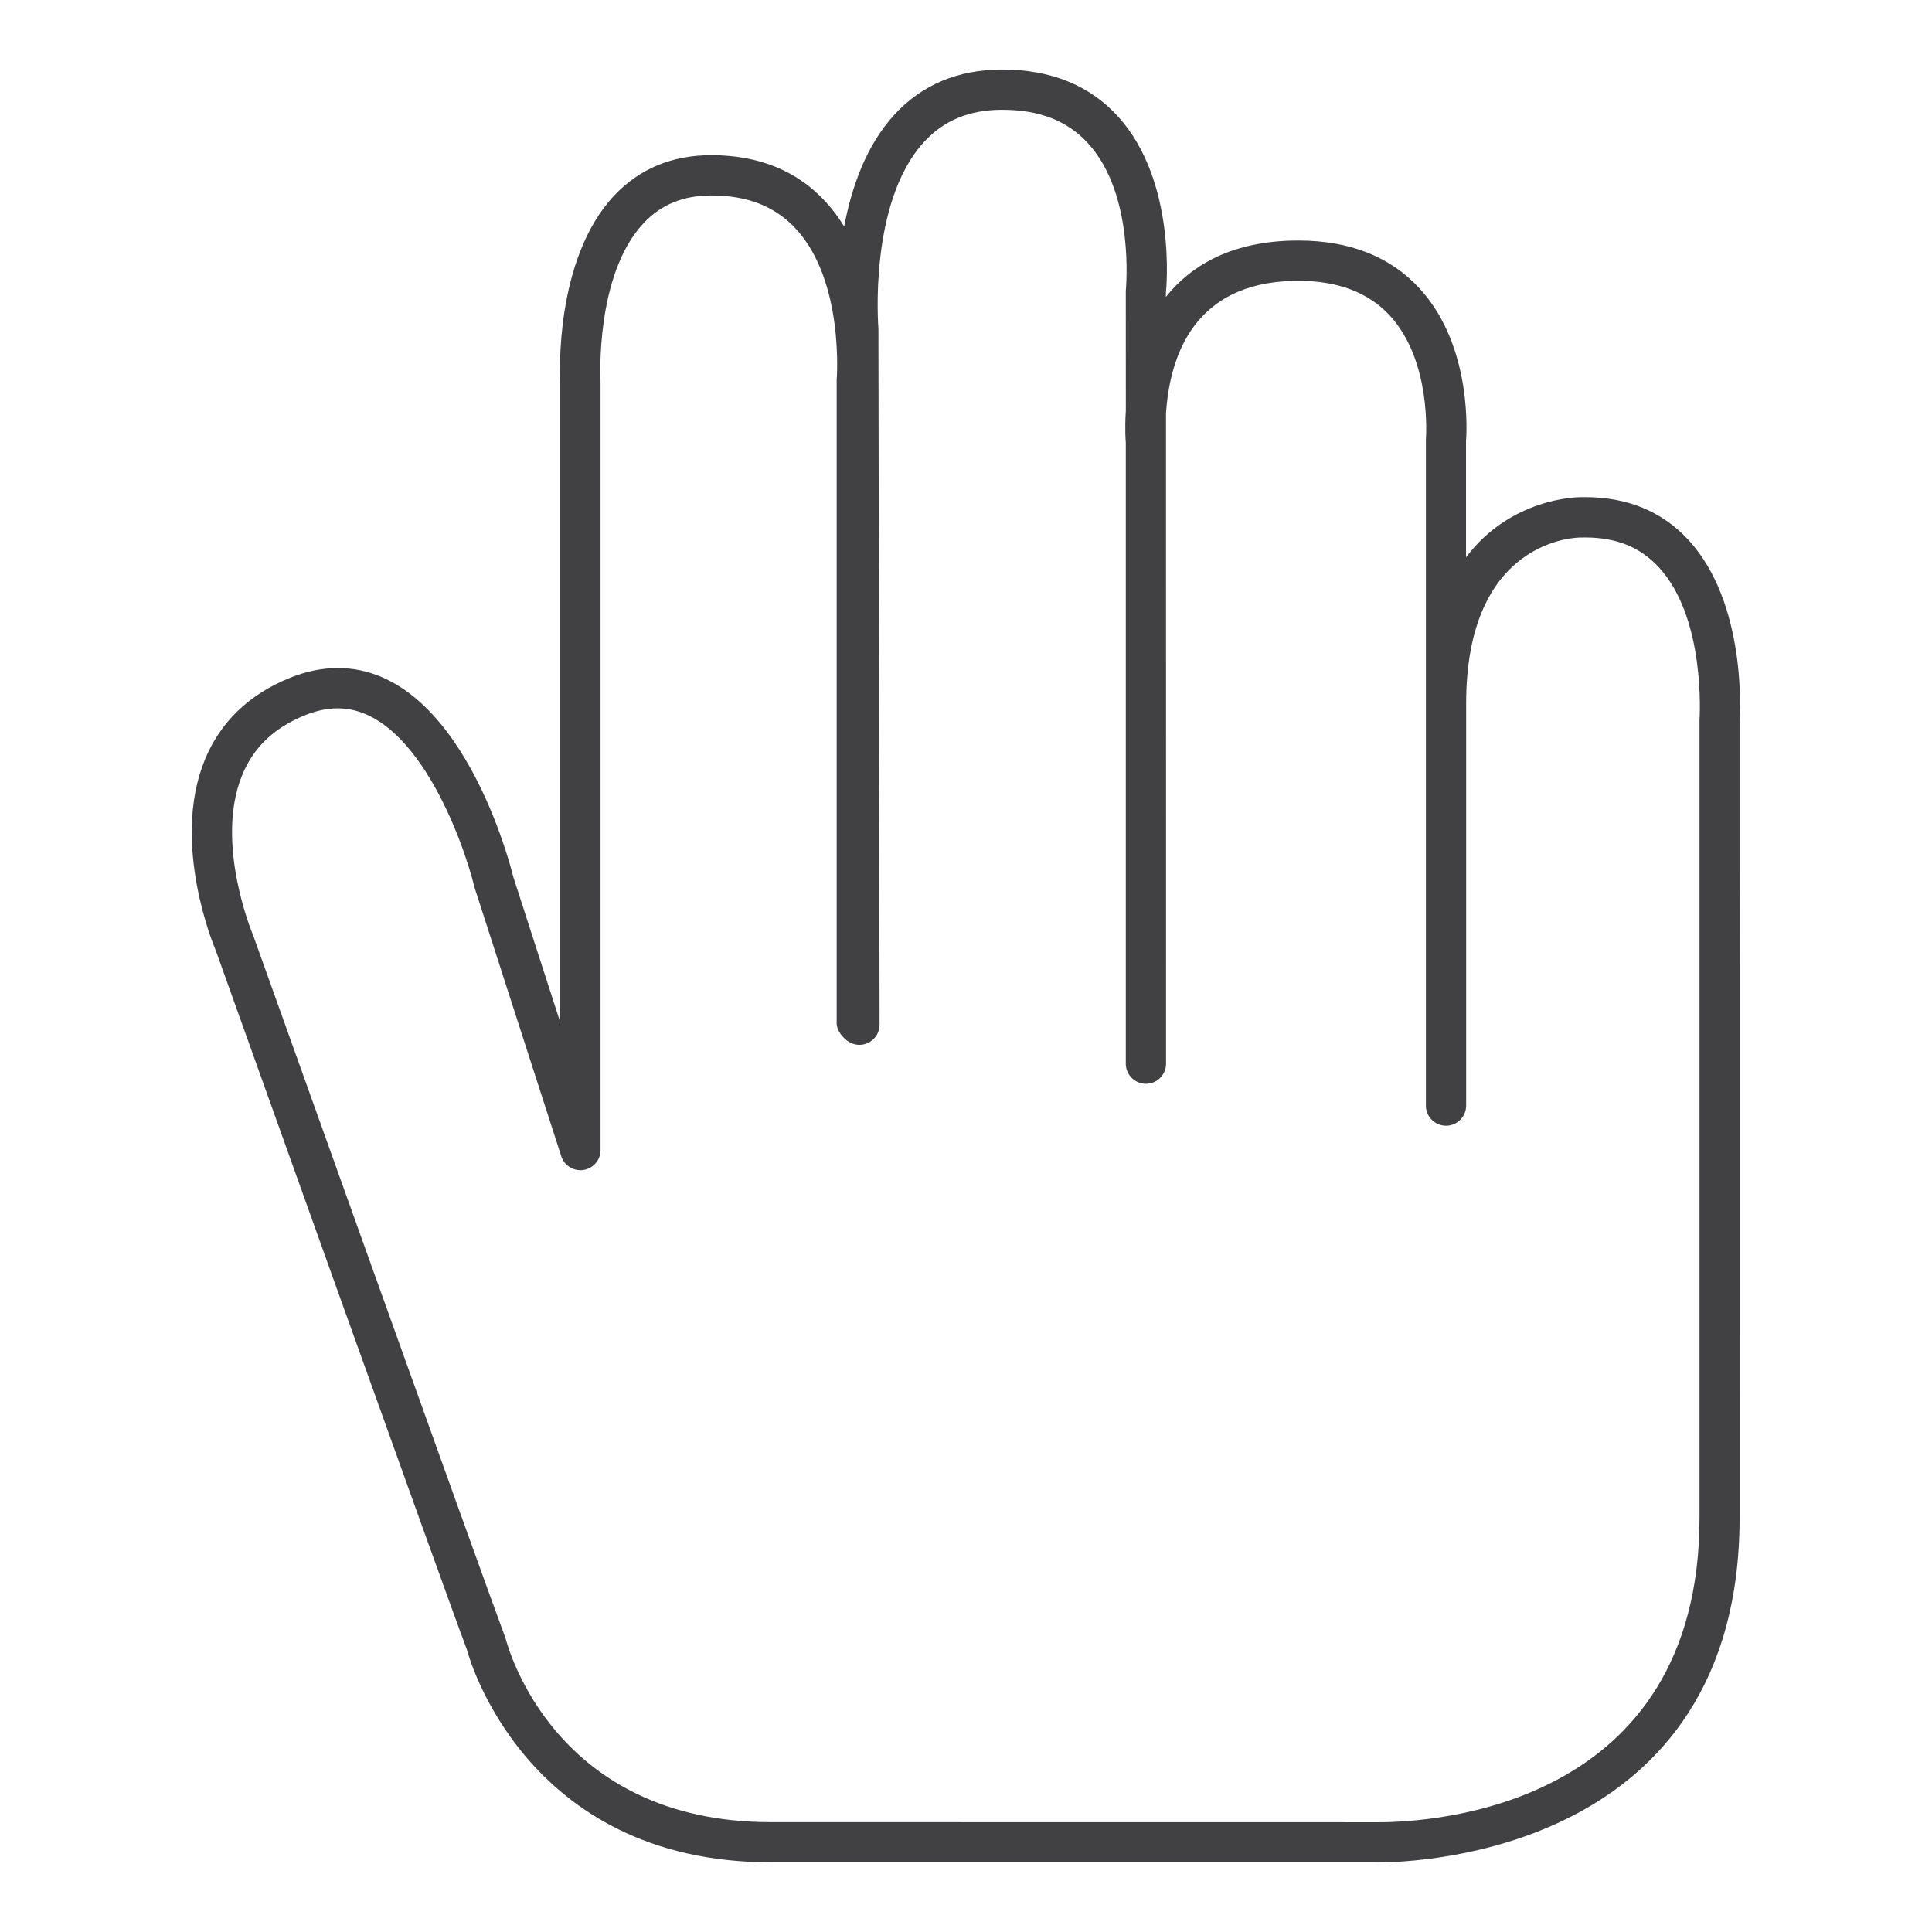 <?xml version="1.0" encoding="utf-8"?>
<!-- Generator: Adobe Illustrator 16.0.0, SVG Export Plug-In . SVG Version: 6.00 Build 0)  -->
<!DOCTYPE svg PUBLIC "-//W3C//DTD SVG 1.1//EN" "http://www.w3.org/Graphics/SVG/1.1/DTD/svg11.dtd">
<svg version="1.1" id="Layer_1" xmlns="http://www.w3.org/2000/svg" xmlns:xlink="http://www.w3.org/1999/xlink" x="0px" y="0px"
	 width="48px" height="48px" viewBox="0 0 48 48" enable-background="new 0 0 48 48" xml:space="preserve">
<path fill="#414042" d="M41.938,13.403c-0.649-0.698-1.508-1.052-2.552-1.052l-0.116,0.001c-0.104,0-1.742,0.025-2.847,1.494v-2.888
	c0.008-0.095,0.183-2.337-1.155-3.793c-0.725-0.789-1.737-1.189-3.008-1.189l-0.18,0.002c-1.54,0.044-2.508,0.64-3.114,1.399V7.284
	c0.012-0.113,0.271-2.77-1.179-4.379c-0.704-0.782-1.676-1.178-2.888-1.178c-1.094,0-1.997,0.379-2.681,1.125
	c-0.703,0.767-1.064,1.813-1.245,2.776c-0.132-0.217-0.284-0.424-0.461-0.616c-0.705-0.768-1.661-1.157-2.839-1.157
	c-0.973,0-1.783,0.336-2.408,0.998c-1.503,1.592-1.352,4.531-1.346,4.627v15.917l-1.166-3.609c-0.051-0.212-1.292-5.191-4.36-5.191
	c-0.395,0-0.802,0.085-1.21,0.252c-1.008,0.413-1.713,1.097-2.095,2.031c-0.85,2.079,0.238,4.655,0.273,4.734
	c0.057,0.16,5.725,16.014,6.242,17.379c0.013,0.053,1.38,5.276,7.548,5.276h14.943l0.152,0.002c0.919,0,8.974-0.24,8.974-8.568
	l-0.001-19.784C43.23,17.802,43.415,14.99,41.938,13.403z M42.224,17.885v19.82c0,7.203-6.642,7.568-7.974,7.568l-15.098-0.002
	c-5.367,0-6.529-4.334-6.593-4.572c-0.531-1.414-6.197-17.26-6.265-17.449c-0.01-0.023-0.971-2.295-0.278-3.991
	c0.28-0.687,0.787-1.172,1.548-1.484c0.287-0.118,0.566-0.177,0.831-0.177c1.896,0,3.088,3.195,3.398,4.462l2.151,6.666
	c0.076,0.234,0.313,0.379,0.554,0.341c0.243-0.038,0.422-0.248,0.422-0.494L14.92,9.452c-0.001-0.026-0.137-2.629,1.074-3.912
	c0.435-0.46,0.984-0.684,1.681-0.684c0.898,0,1.585,0.272,2.101,0.831c1.196,1.298,1.015,3.693,1.011,3.759v15.977
	c0,0.185,0.167,0.389,0.329,0.476c0.155,0.084,0.342,0.08,0.494-0.012c0.151-0.09,0.244-0.253,0.243-0.43L21.824,8.166
	c-0.002-0.031-0.254-3.125,1.132-4.638c0.495-0.539,1.13-0.801,1.944-0.801c0.928,0,1.629,0.276,2.143,0.845
	c1.152,1.275,0.932,3.585,0.927,3.66l0.001,2.971c-0.03,0.462-0.003,0.788-0.001,0.788v15.435c0,0.276,0.224,0.5,0.5,0.5
	s0.5-0.224,0.5-0.5v-0.028v-0.001l-0.001-16.128c0.097-1.463,0.72-3.222,3.142-3.29l0.15-0.002c0.978,0,1.74,0.29,2.268,0.862
	c1.041,1.129,0.9,3.018,0.897,3.078v16.551c0,0.276,0.224,0.5,0.5,0.5s0.5-0.224,0.5-0.5v-9.994c0-4.073,2.729-4.12,2.842-4.12
	h0.001c0.013,0,0.111-0.001,0.118-0.001c0.765,0,1.359,0.239,1.817,0.731C42.385,15.348,42.227,17.825,42.224,17.885z"/>
</svg>

